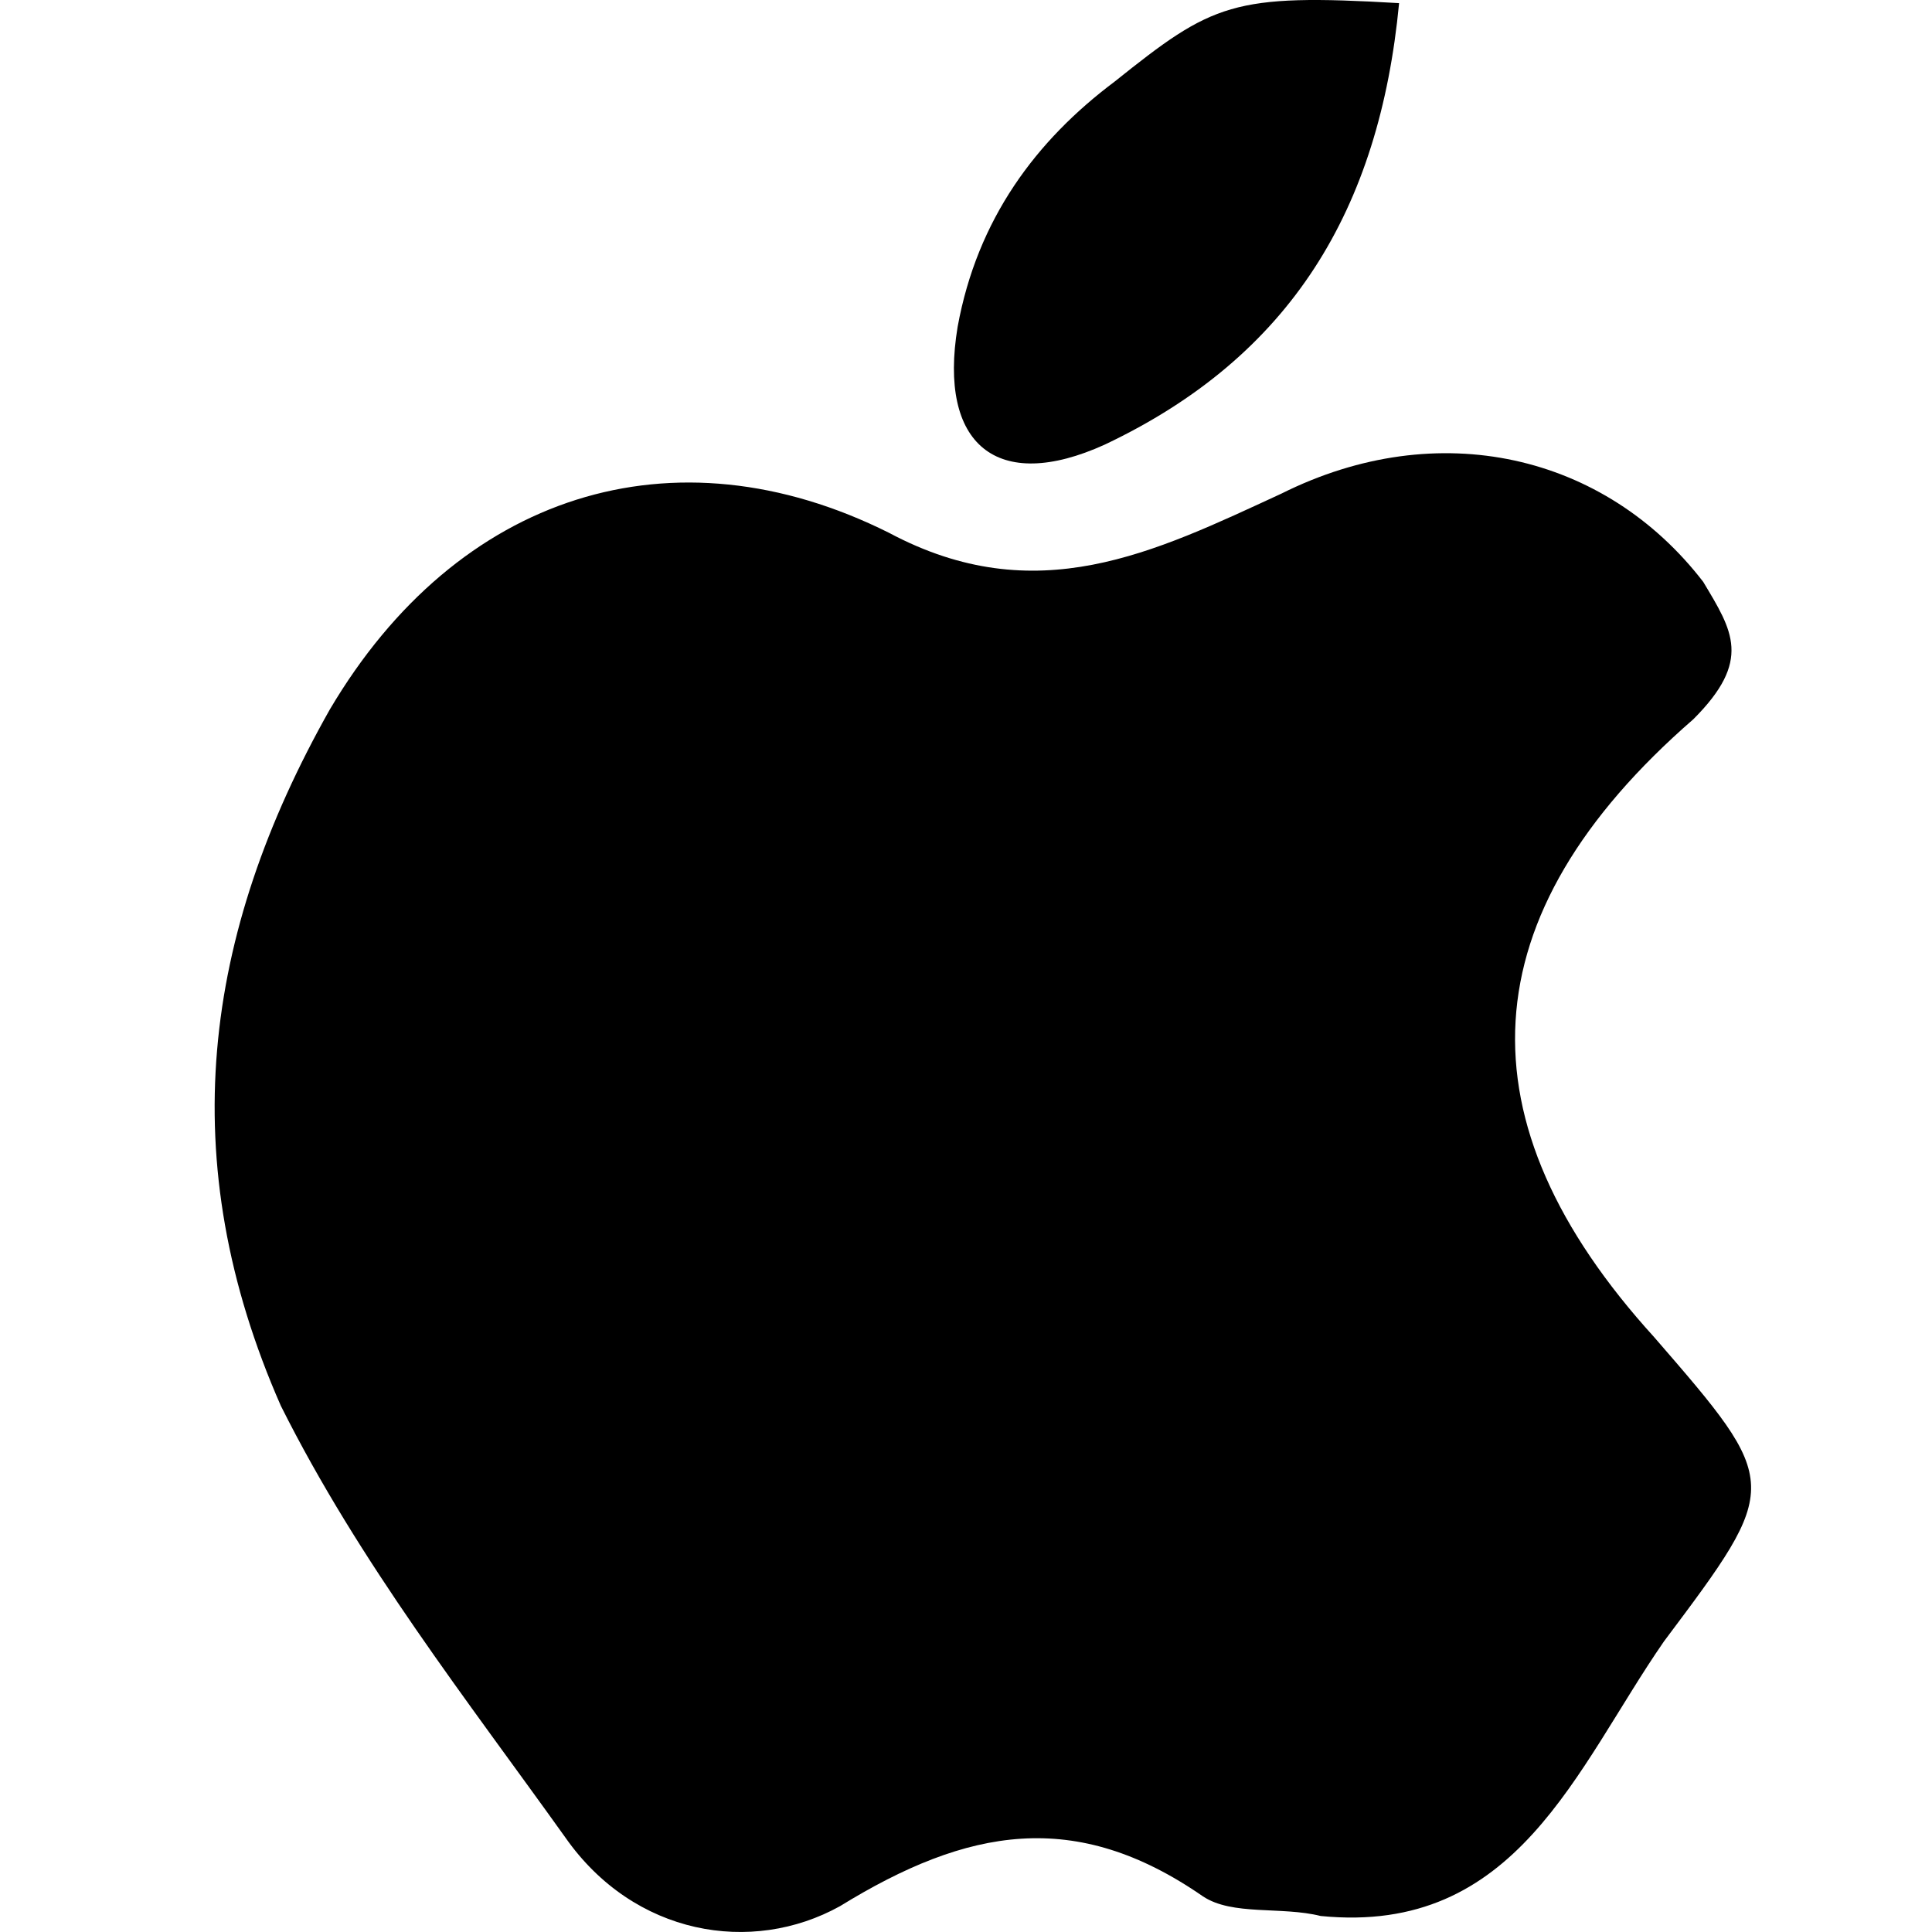 <svg width="24" height="24" viewBox="0 0 24 24" fill="none" xmlns="http://www.w3.org/2000/svg">
<rect x="0" y="0" width="24" height="24" fill="#808080" stroke="none"/>
<g clip-path="url(#clip0_201_148)">
<rect width="24" height="24" fill="white"/>
<path d="M16.405 23.801C15.918 23.679 15.309 23.801 14.943 23.557C13.359 22.46 12.019 22.704 10.435 23.679C9.338 24.288 7.876 24.044 7.023 22.826C5.804 21.12 4.464 19.414 3.489 17.464C2.148 14.418 2.514 11.615 4.098 8.812C5.682 6.132 8.363 5.279 11.044 6.619C12.872 7.594 14.334 6.863 15.918 6.132C17.868 5.157 19.939 5.644 21.158 7.228C21.523 7.838 21.767 8.203 21.036 8.934C18.233 11.371 18.111 13.93 20.549 16.611C22.133 18.439 22.133 18.439 20.671 20.389C19.574 21.973 18.843 24.044 16.405 23.801Z" fill="black"/>
<path d="M17.38 0.039C17.136 2.598 16.04 4.426 13.724 5.523C12.384 6.132 11.653 5.523 11.896 4.06C12.14 2.72 12.871 1.745 13.846 1.014C15.065 0.039 15.309 -0.083 17.38 0.039Z" fill="black"/>
</g>
<defs>
<clipPath id="clip0_201_148">
<rect width="24" height="24" fill="white"/>
</clipPath>
</defs>
</svg>
